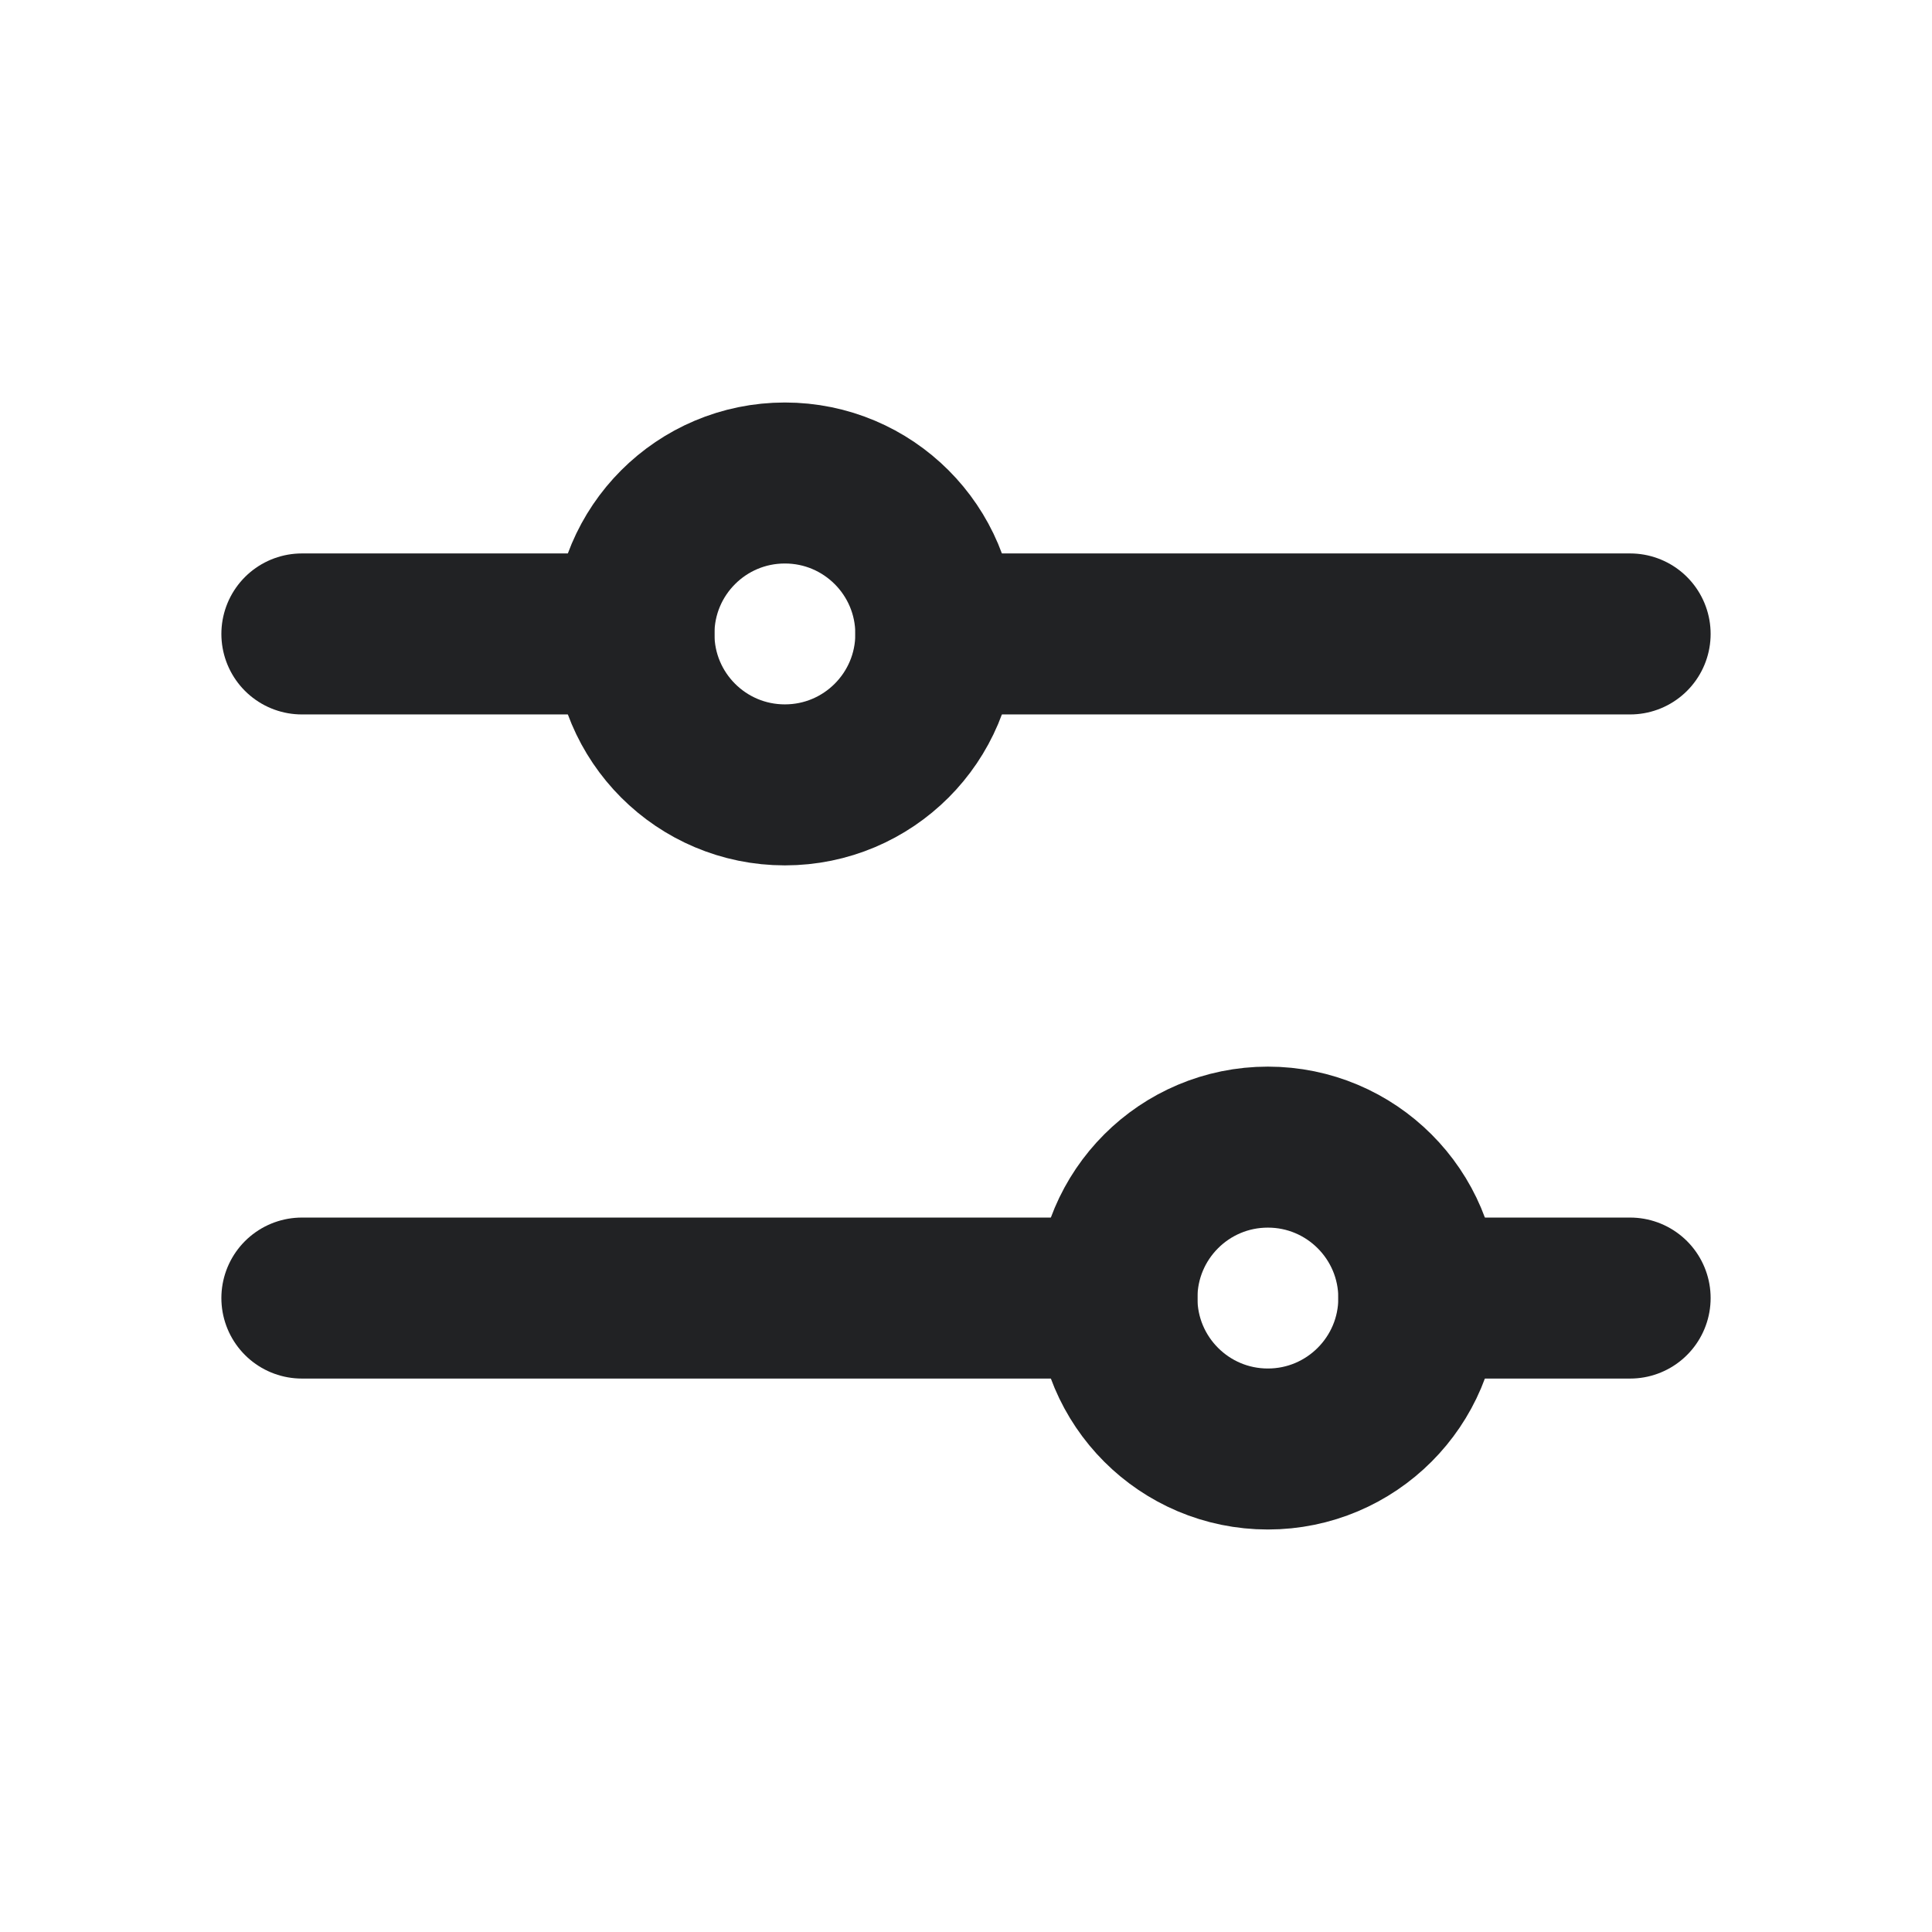 <svg width="24" height="24" viewBox="0 0 24 24" fill="none" xmlns="http://www.w3.org/2000/svg">
<path d="M13.875 16.125H3.75" stroke="#212224" stroke-width="2" stroke-linecap="round" stroke-linejoin="round"/>
<path d="M20.25 16.125H17.625" stroke="#212224" stroke-width="2" stroke-linecap="round" stroke-linejoin="round"/>
<path d="M15.75 18C16.785 18 17.625 17.16 17.625 16.125C17.625 15.089 16.785 14.25 15.75 14.25C14.714 14.25 13.875 15.089 13.875 16.125C13.875 17.16 14.714 18 15.75 18Z" stroke="#212224" stroke-width="2" stroke-linecap="round" stroke-linejoin="round"/>
<path d="M7.875 7.875H3.75" stroke="#212224" stroke-width="2" stroke-linecap="round" stroke-linejoin="round"/>
<path d="M20.25 7.875H11.625" stroke="#212224" stroke-width="2" stroke-linecap="round" stroke-linejoin="round"/>
<path d="M9.75 9.75C10.786 9.75 11.625 8.911 11.625 7.875C11.625 6.839 10.786 6 9.75 6C8.714 6 7.875 6.839 7.875 7.875C7.875 8.911 8.714 9.75 9.75 9.75Z" stroke="#212224" stroke-width="2" stroke-linecap="round" stroke-linejoin="round"/>
</svg>
